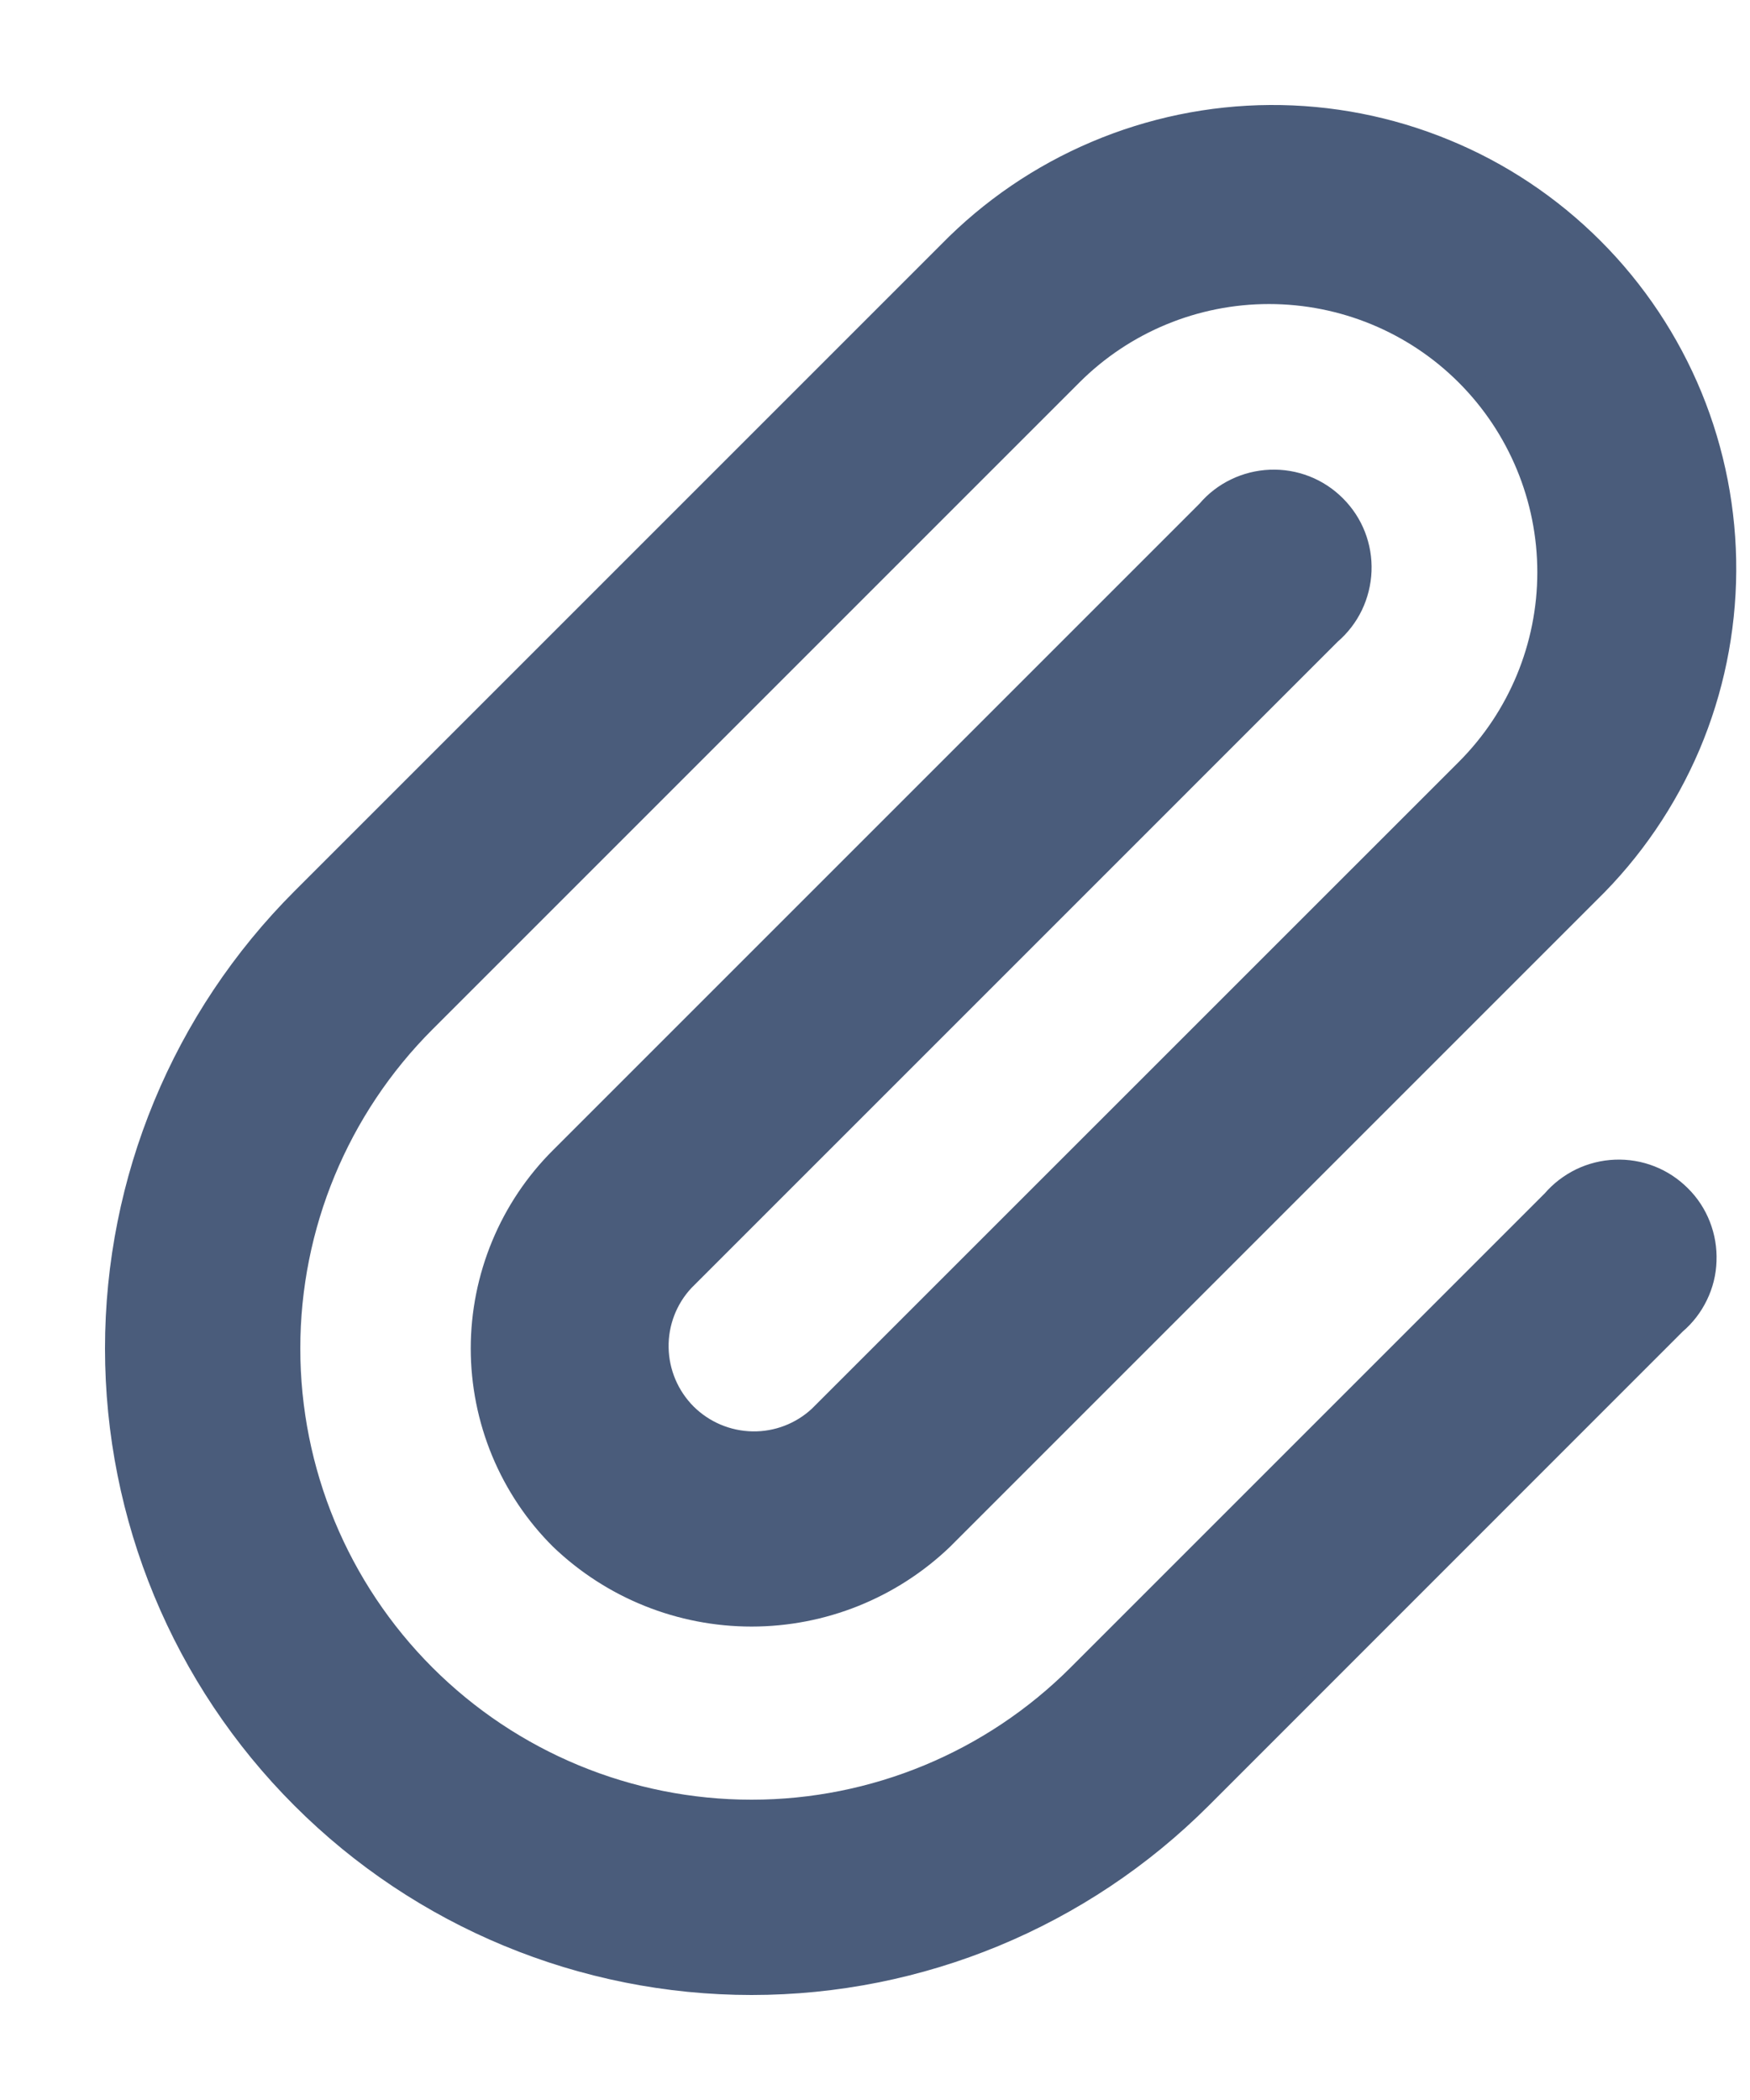 <svg width="15" height="18" viewBox="0 0 15 18" fill="none" xmlns="http://www.w3.org/2000/svg">
<path d="M11.399 5.426C11.476 5.36 11.539 5.278 11.583 5.187C11.627 5.095 11.652 4.995 11.656 4.893C11.66 4.791 11.643 4.69 11.606 4.595C11.569 4.5 11.512 4.414 11.44 4.342C11.368 4.27 11.282 4.213 11.187 4.176C11.092 4.139 10.991 4.122 10.889 4.126C10.787 4.13 10.687 4.155 10.596 4.199C10.504 4.243 10.422 4.306 10.356 4.384L4.812 9.928C4.597 10.142 4.427 10.396 4.311 10.676C4.195 10.956 4.135 11.255 4.135 11.558C4.135 11.861 4.195 12.161 4.311 12.441C4.427 12.72 4.597 12.975 4.812 13.188C5.251 13.608 5.834 13.842 6.442 13.842C7.049 13.842 7.633 13.608 8.072 13.188L13.616 7.644C13.983 7.286 14.274 6.858 14.475 6.387C14.675 5.915 14.779 5.408 14.782 4.896C14.785 4.383 14.686 3.875 14.492 3.402C14.297 2.928 14.01 2.497 13.648 2.135C13.285 1.772 12.855 1.485 12.381 1.291C11.907 1.096 11.399 0.997 10.886 1C10.374 1.003 9.867 1.108 9.396 1.308C8.924 1.508 8.497 1.799 8.138 2.166L2.594 7.71C1.573 8.731 1 10.115 1 11.558C1 13.002 1.573 14.386 2.594 15.406C3.614 16.427 4.998 17 6.442 17C7.885 17 9.269 16.427 10.29 15.406L14.355 11.34C14.433 11.274 14.496 11.192 14.54 11.101C14.585 11.009 14.61 10.909 14.613 10.807C14.617 10.705 14.6 10.604 14.563 10.509C14.526 10.414 14.47 10.328 14.397 10.256C14.325 10.184 14.239 10.127 14.144 10.09C14.05 10.053 13.948 10.036 13.846 10.04C13.744 10.044 13.644 10.069 13.553 10.113C13.461 10.158 13.38 10.22 13.313 10.298L9.247 14.364C8.503 15.108 7.494 15.526 6.442 15.526C5.389 15.526 4.38 15.108 3.636 14.364C2.892 13.62 2.474 12.611 2.474 11.558C2.474 10.506 2.892 9.497 3.636 8.753L9.181 3.208C9.631 2.758 10.241 2.506 10.877 2.506C11.514 2.506 12.124 2.758 12.574 3.208C13.024 3.658 13.277 4.269 13.277 4.905C13.277 5.541 13.024 6.152 12.574 6.602L7.029 12.146C6.872 12.293 6.663 12.373 6.448 12.369C6.232 12.365 6.027 12.278 5.874 12.126C5.722 11.973 5.635 11.768 5.631 11.552C5.627 11.337 5.707 11.128 5.854 10.971L11.399 5.426Z" fill="#4A5C7B" stroke="#4A5C7B" stroke-width="0.2"/>
</svg>
